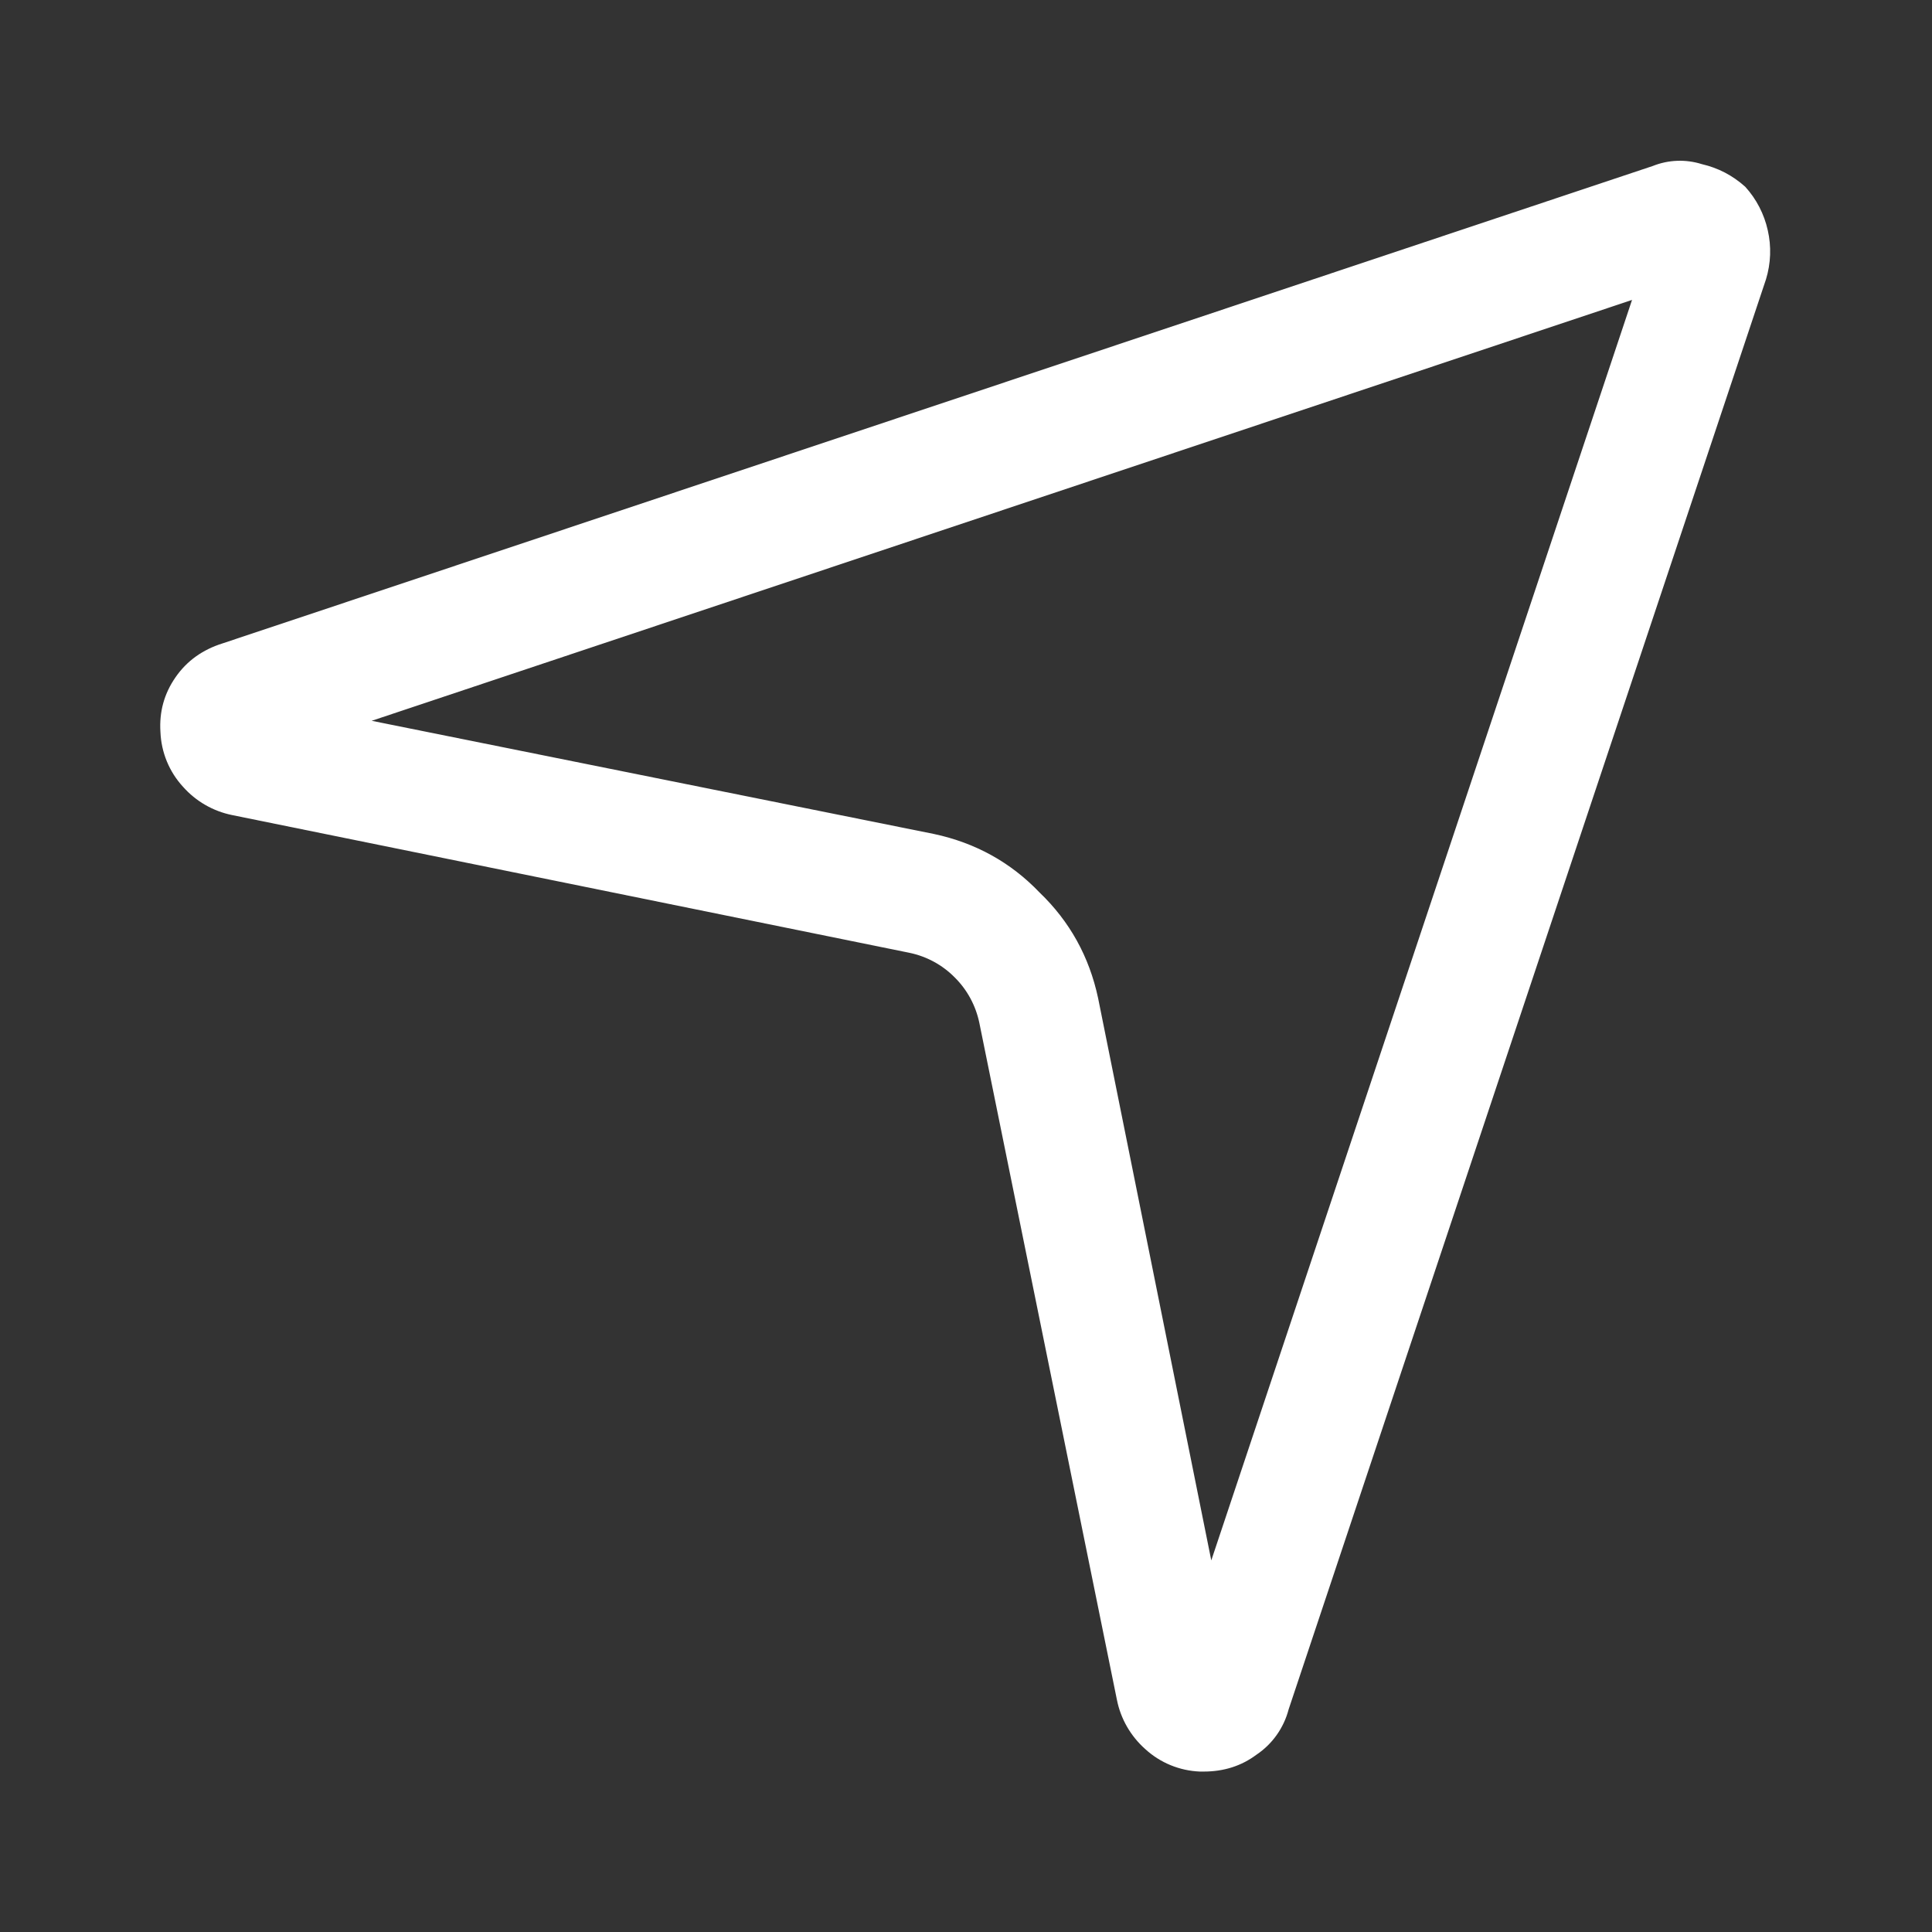 <svg  viewBox="0 0 24 24" fill="white" xmlns="http://www.w3.org/2000/svg">
<rect x="0" y="0" width="24" height="24" fill="#333333" stroke="none"/>
<path d="M11.297 11.836L2.883 10.125C2.647 10.077 2.433 9.954 2.273 9.773C2.102 9.587 2.003 9.346 1.993 9.093C1.977 8.843 2.039 8.617 2.18 8.414C2.32 8.211 2.516 8.07 2.766 7.992L20.531 2.062C20.726 1.984 20.941 1.976 21.141 2.039C21.344 2.086 21.523 2.179 21.68 2.32C21.819 2.473 21.915 2.659 21.96 2.861C22.006 3.062 21.998 3.272 21.938 3.469L16.008 21.234C15.948 21.464 15.806 21.665 15.609 21.797C15.422 21.937 15.203 22.007 14.953 22.007H14.906C14.653 21.997 14.412 21.898 14.226 21.727C14.046 21.567 13.922 21.353 13.875 21.117L12.165 12.703C12.12 12.49 12.014 12.294 11.859 12.141C11.706 11.986 11.51 11.88 11.297 11.836ZM20.273 3.726L4.617 8.954L11.602 10.36C12.117 10.47 12.555 10.712 12.914 11.087C13.289 11.447 13.531 11.884 13.641 12.399L15.047 19.384L20.273 3.728V3.726Z" />
</svg>
